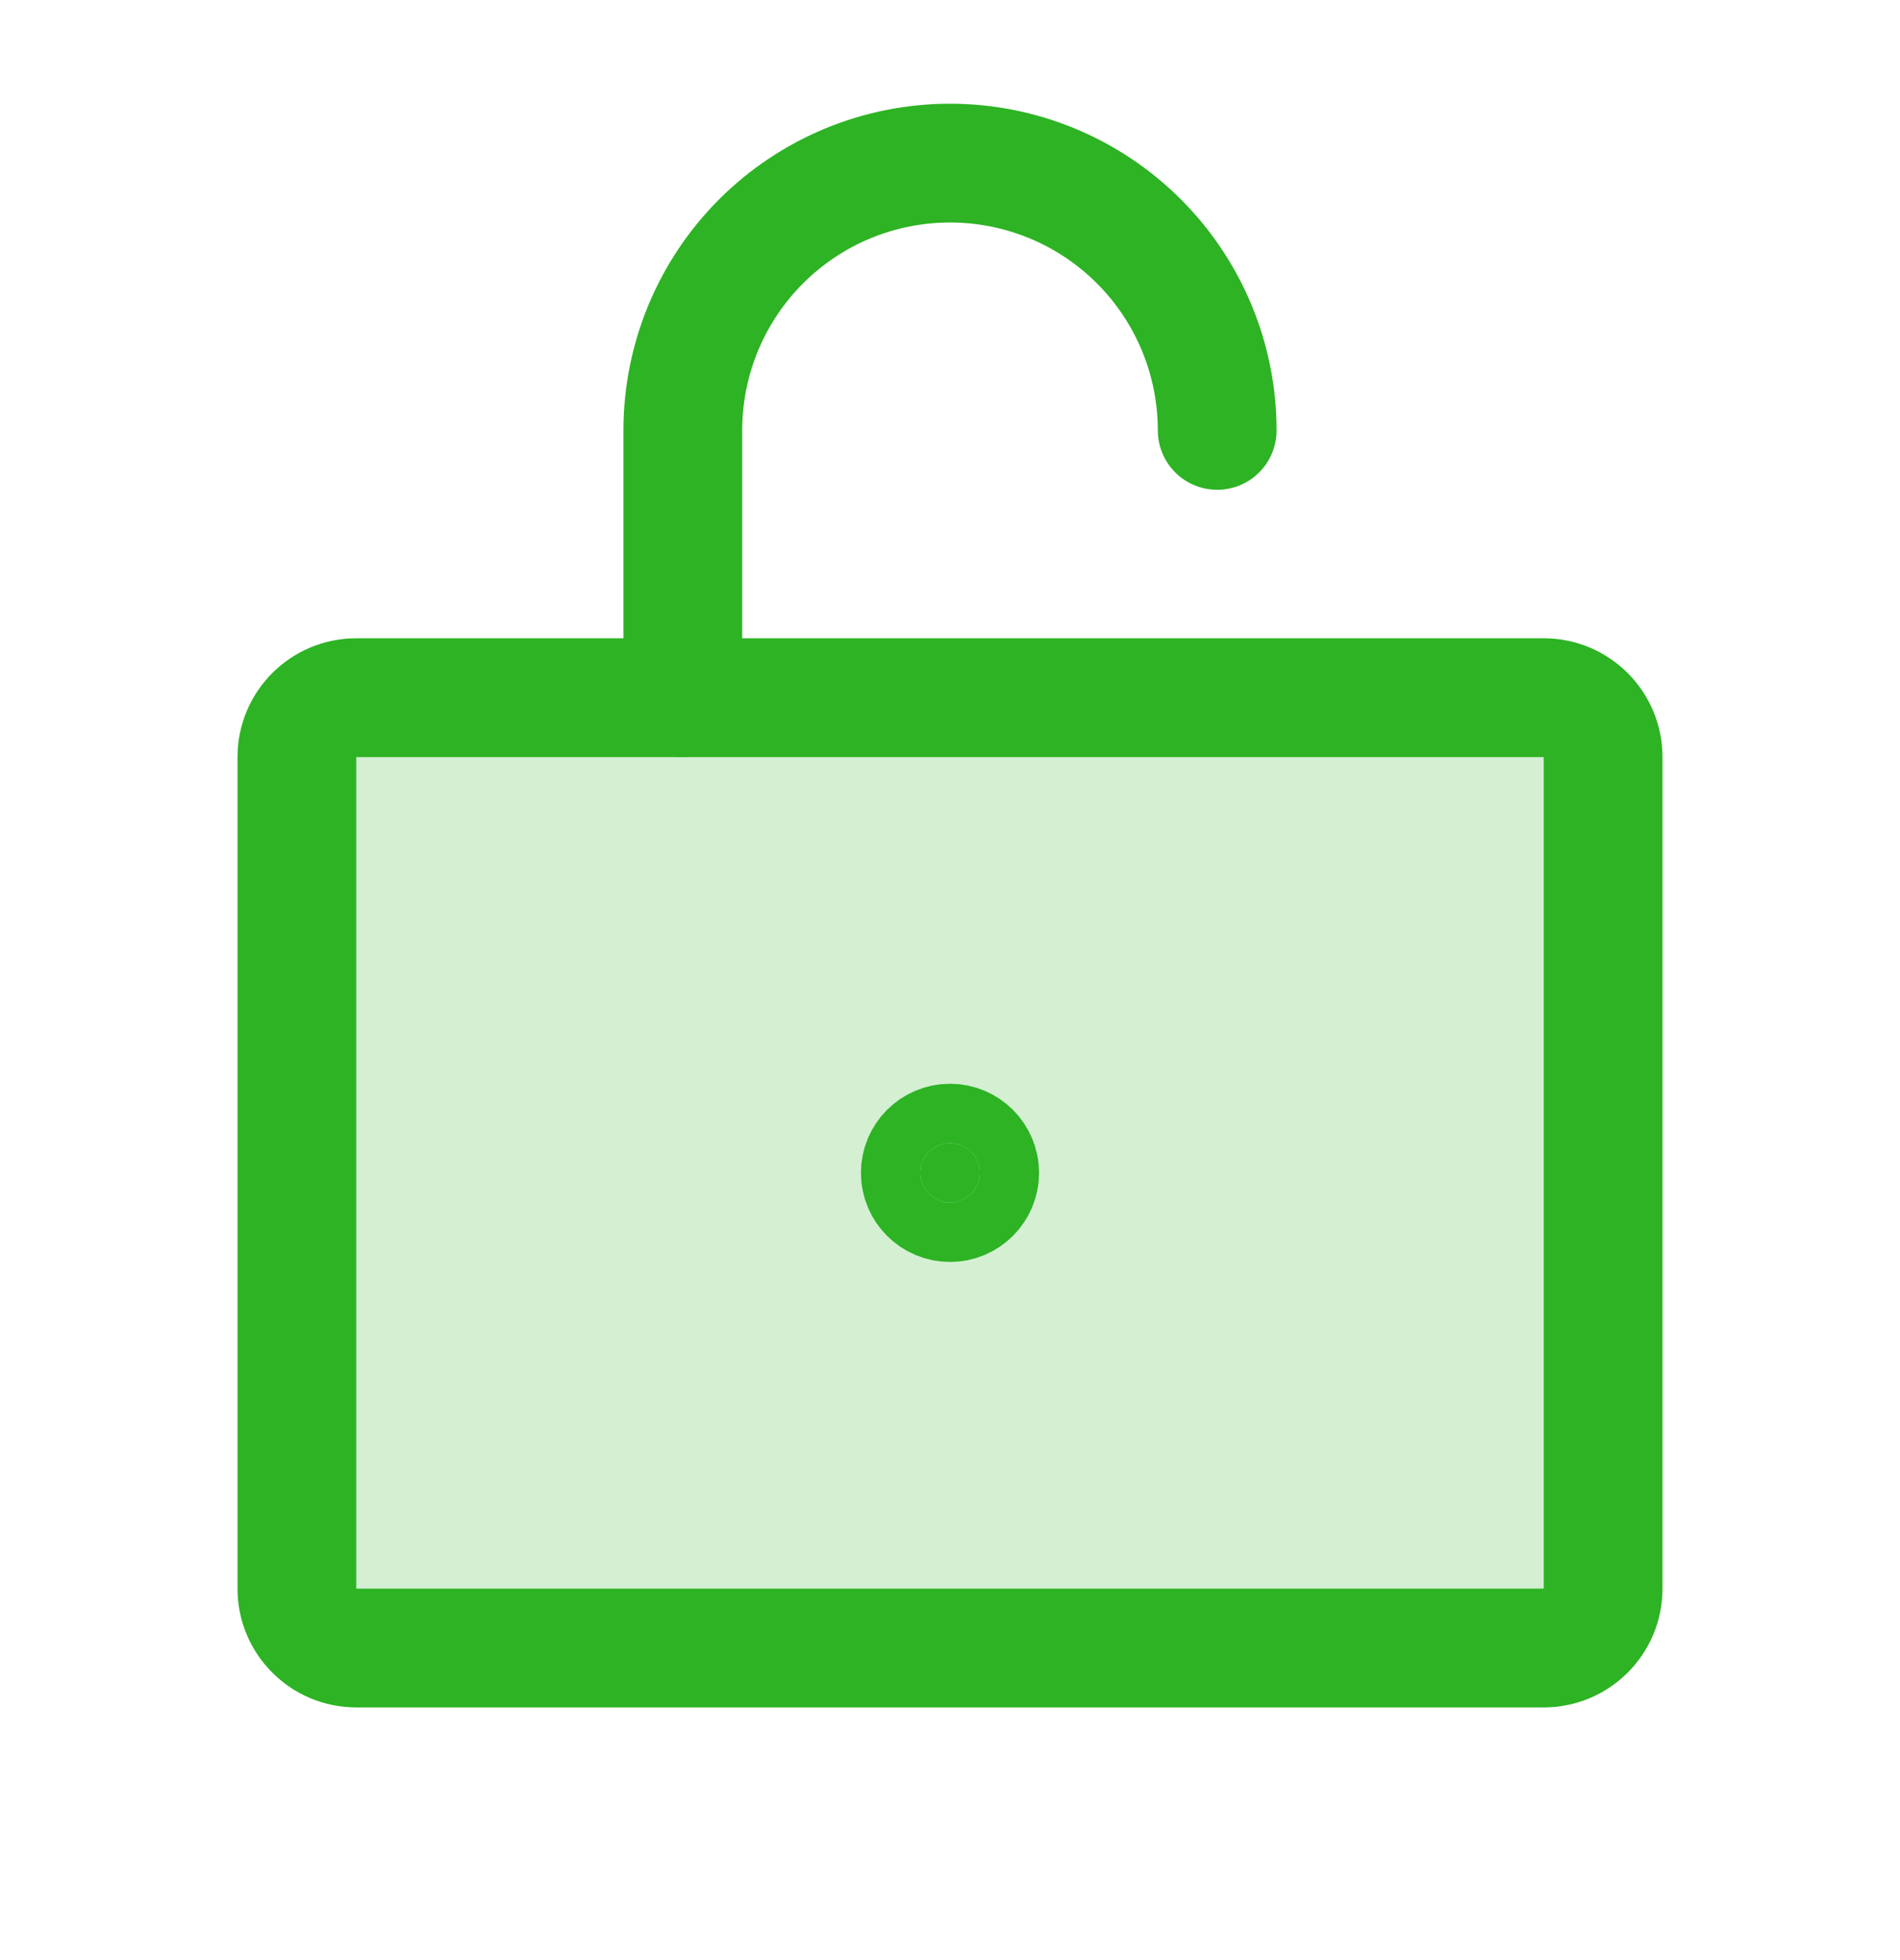 <svg width="32" height="33" viewBox="0 0 32 33" fill="none" xmlns="http://www.w3.org/2000/svg">
<path opacity="0.2" d="M26 11.746H6C5.448 11.746 5 12.194 5 12.746V26.746C5 27.298 5.448 27.746 6 27.746H26C26.552 27.746 27 27.298 27 26.746V12.746C27 12.194 26.552 11.746 26 11.746Z" fill="#2DB324"/>
<path d="M26 11.746H6C5.448 11.746 5 12.194 5 12.746V26.746C5 27.298 5.448 27.746 6 27.746H26C26.552 27.746 27 27.298 27 26.746V12.746C27 12.194 26.552 11.746 26 11.746Z" stroke="#2DB324" stroke-width="2" stroke-linecap="round" stroke-linejoin="round"/>
<path d="M11.5 11.746V7.246C11.5 6.053 11.974 4.908 12.818 4.064C13.662 3.22 14.806 2.746 16 2.746C17.194 2.746 18.338 3.22 19.182 4.064C20.026 4.908 20.5 6.053 20.5 7.246" stroke="#2DB324" stroke-width="2" stroke-linecap="round" stroke-linejoin="round"/>
<path d="M16.5 19.746C16.5 20.022 16.276 20.246 16 20.246C15.724 20.246 15.5 20.022 15.5 19.746C15.5 19.47 15.724 19.246 16 19.246C16.276 19.246 16.5 19.47 16.5 19.746Z" fill="#2DB324" stroke="#2DB324" stroke-width="2"/>
</svg>
